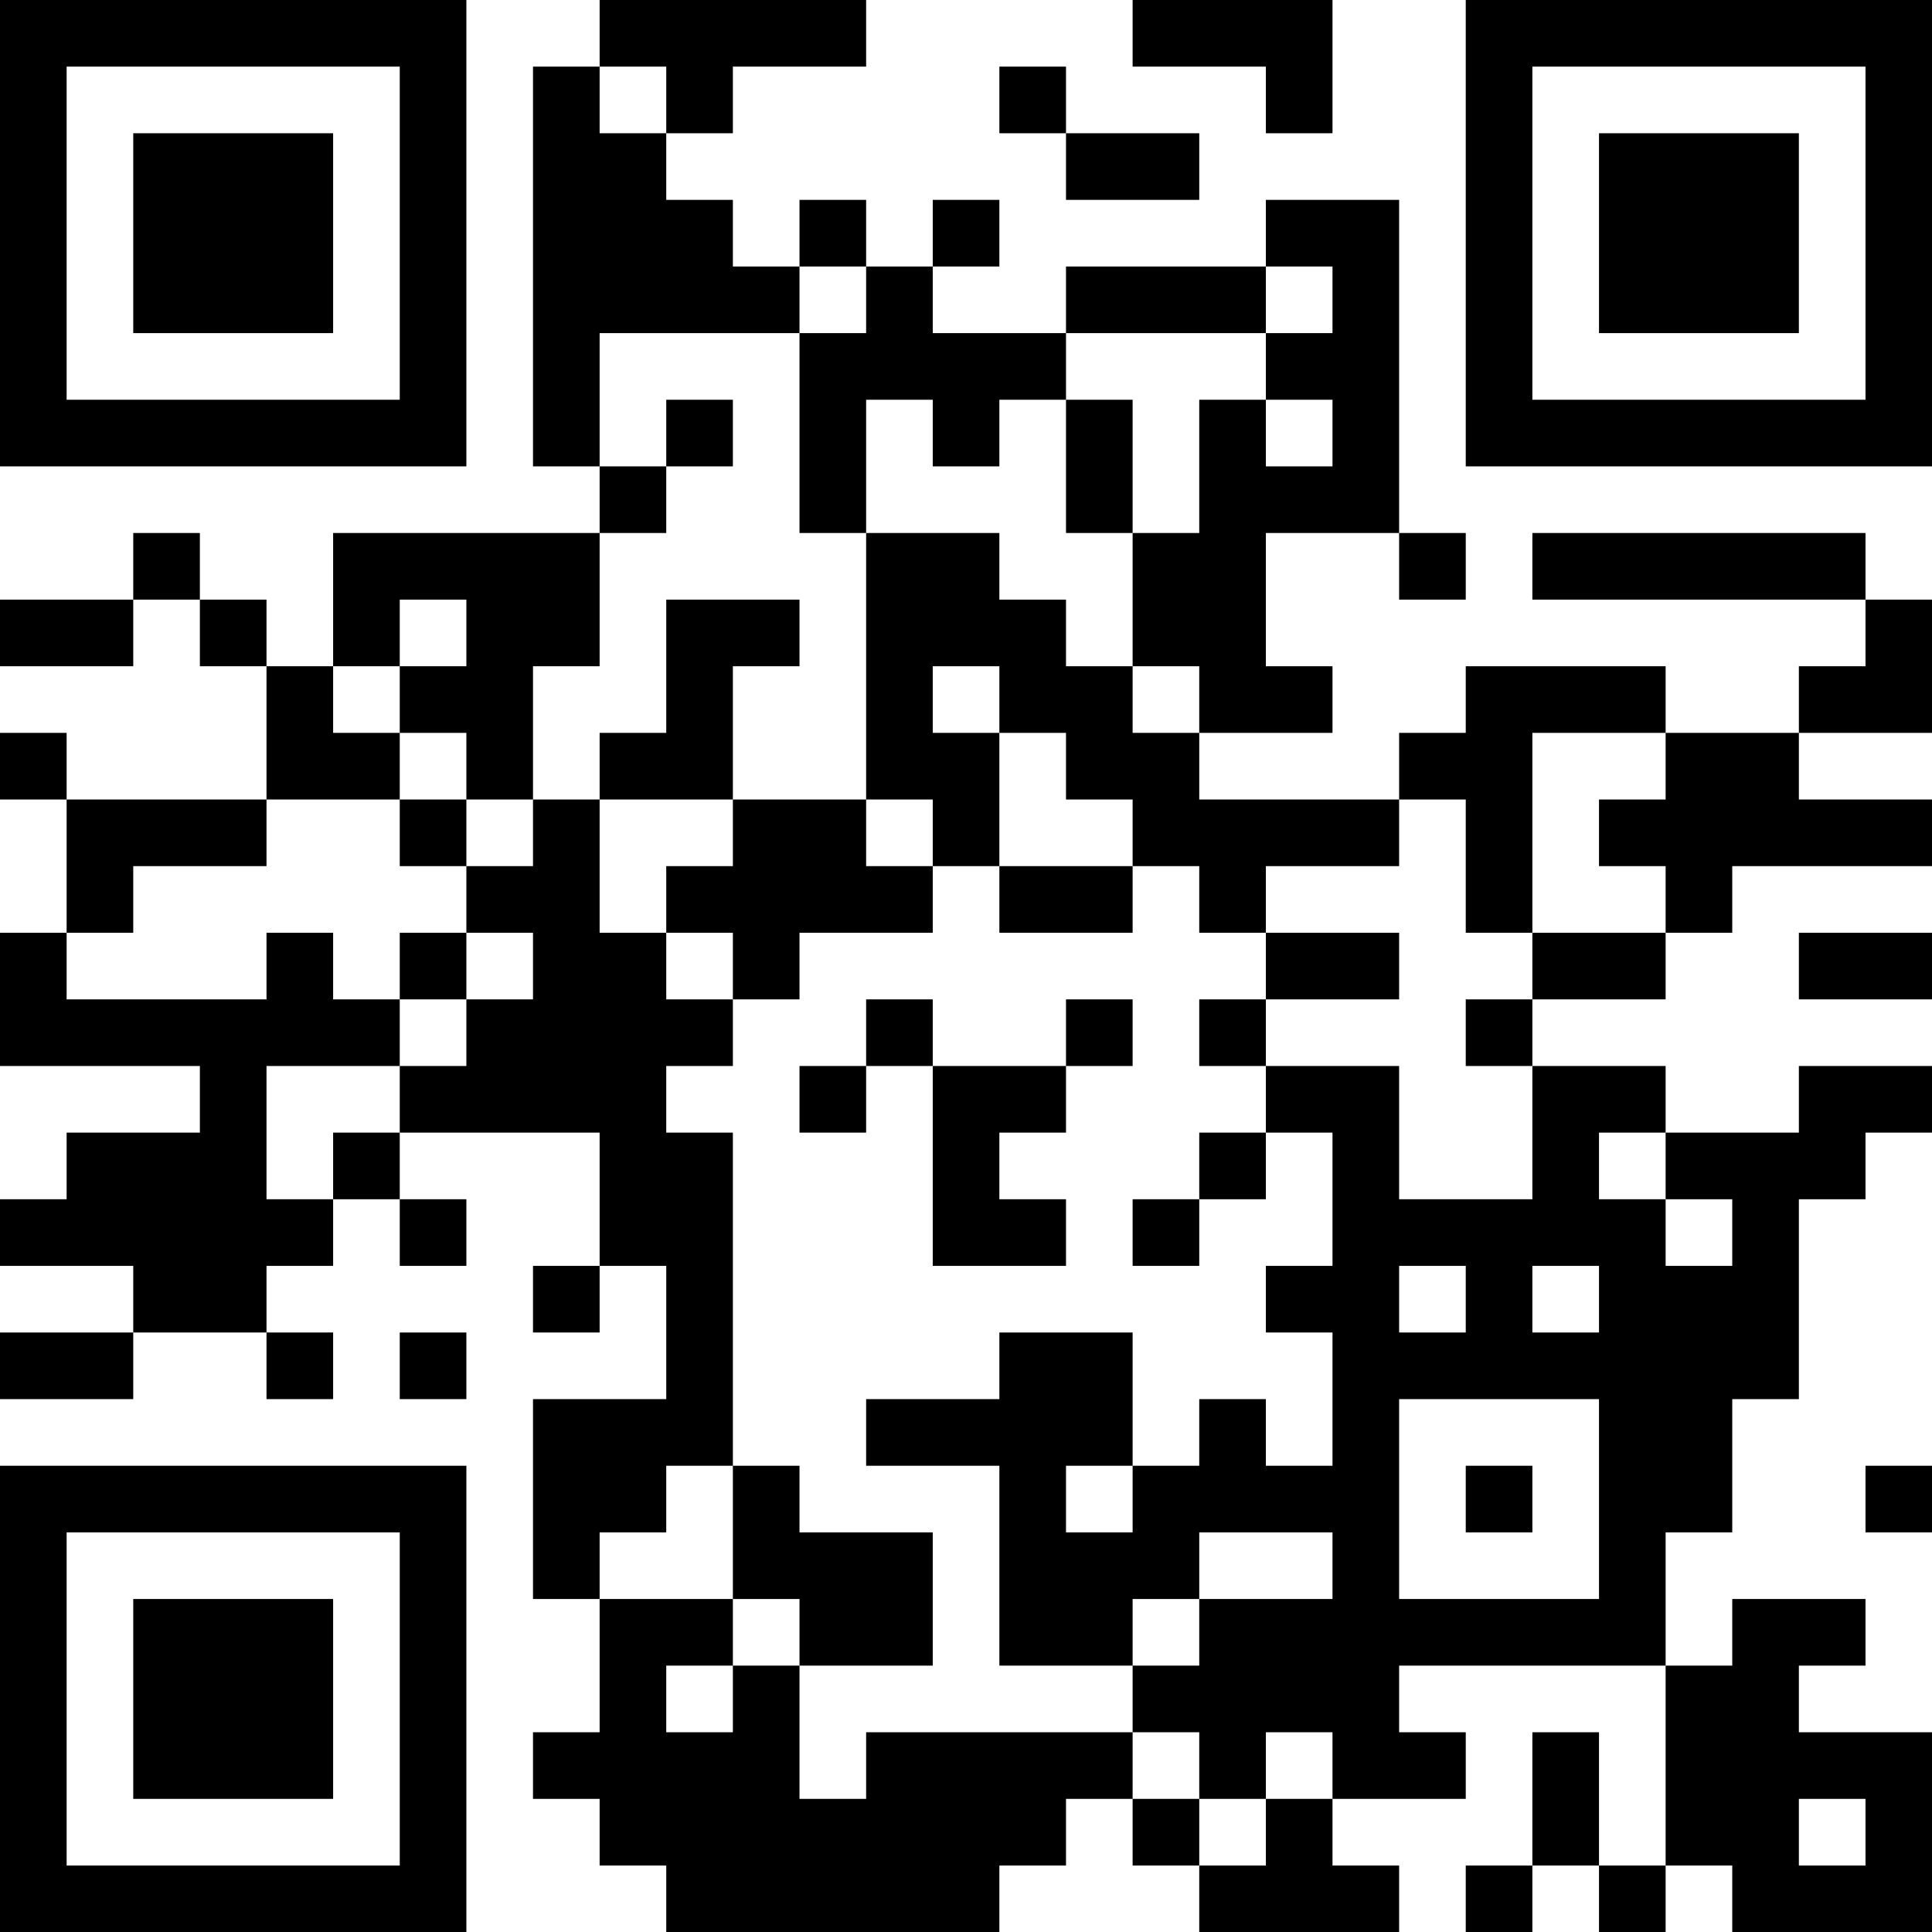 <?xml version="1.0" encoding="UTF-8"?>
<svg xmlns="http://www.w3.org/2000/svg" version="1.1" width="200" height="200" viewBox="0 0 200 200"><rect x="0" y="0" width="200" height="200" fill="#ffffff"/><g transform="scale(6.897)"><g transform="translate(0,0)"><path fill-rule="evenodd" d="M9 0L9 1L8 1L8 7L9 7L9 8L5 8L5 10L4 10L4 9L3 9L3 8L2 8L2 9L0 9L0 10L2 10L2 9L3 9L3 10L4 10L4 12L1 12L1 11L0 11L0 12L1 12L1 14L0 14L0 16L3 16L3 17L1 17L1 18L0 18L0 19L2 19L2 20L0 20L0 21L2 21L2 20L4 20L4 21L5 21L5 20L4 20L4 19L5 19L5 18L6 18L6 19L7 19L7 18L6 18L6 17L9 17L9 19L8 19L8 20L9 20L9 19L10 19L10 21L8 21L8 24L9 24L9 26L8 26L8 27L9 27L9 28L10 28L10 29L15 29L15 28L16 28L16 27L17 27L17 28L18 28L18 29L21 29L21 28L20 28L20 27L22 27L22 26L21 26L21 25L25 25L25 28L24 28L24 26L23 26L23 28L22 28L22 29L23 29L23 28L24 28L24 29L25 29L25 28L26 28L26 29L29 29L29 26L27 26L27 25L28 25L28 24L26 24L26 25L25 25L25 23L26 23L26 21L27 21L27 18L28 18L28 17L29 17L29 16L27 16L27 17L25 17L25 16L23 16L23 15L25 15L25 14L26 14L26 13L29 13L29 12L27 12L27 11L29 11L29 9L28 9L28 8L23 8L23 9L28 9L28 10L27 10L27 11L25 11L25 10L22 10L22 11L21 11L21 12L18 12L18 11L20 11L20 10L19 10L19 8L21 8L21 9L22 9L22 8L21 8L21 3L19 3L19 4L16 4L16 5L14 5L14 4L15 4L15 3L14 3L14 4L13 4L13 3L12 3L12 4L11 4L11 3L10 3L10 2L11 2L11 1L13 1L13 0ZM17 0L17 1L19 1L19 2L20 2L20 0ZM9 1L9 2L10 2L10 1ZM15 1L15 2L16 2L16 3L18 3L18 2L16 2L16 1ZM12 4L12 5L9 5L9 7L10 7L10 8L9 8L9 10L8 10L8 12L7 12L7 11L6 11L6 10L7 10L7 9L6 9L6 10L5 10L5 11L6 11L6 12L4 12L4 13L2 13L2 14L1 14L1 15L4 15L4 14L5 14L5 15L6 15L6 16L4 16L4 18L5 18L5 17L6 17L6 16L7 16L7 15L8 15L8 14L7 14L7 13L8 13L8 12L9 12L9 14L10 14L10 15L11 15L11 16L10 16L10 17L11 17L11 22L10 22L10 23L9 23L9 24L11 24L11 25L10 25L10 26L11 26L11 25L12 25L12 27L13 27L13 26L17 26L17 27L18 27L18 28L19 28L19 27L20 27L20 26L19 26L19 27L18 27L18 26L17 26L17 25L18 25L18 24L20 24L20 23L18 23L18 24L17 24L17 25L15 25L15 22L13 22L13 21L15 21L15 20L17 20L17 22L16 22L16 23L17 23L17 22L18 22L18 21L19 21L19 22L20 22L20 20L19 20L19 19L20 19L20 17L19 17L19 16L21 16L21 18L23 18L23 16L22 16L22 15L23 15L23 14L25 14L25 13L24 13L24 12L25 12L25 11L23 11L23 14L22 14L22 12L21 12L21 13L19 13L19 14L18 14L18 13L17 13L17 12L16 12L16 11L15 11L15 10L14 10L14 11L15 11L15 13L14 13L14 12L13 12L13 8L15 8L15 9L16 9L16 10L17 10L17 11L18 11L18 10L17 10L17 8L18 8L18 6L19 6L19 7L20 7L20 6L19 6L19 5L20 5L20 4L19 4L19 5L16 5L16 6L15 6L15 7L14 7L14 6L13 6L13 8L12 8L12 5L13 5L13 4ZM10 6L10 7L11 7L11 6ZM16 6L16 8L17 8L17 6ZM10 9L10 11L9 11L9 12L11 12L11 13L10 13L10 14L11 14L11 15L12 15L12 14L14 14L14 13L13 13L13 12L11 12L11 10L12 10L12 9ZM6 12L6 13L7 13L7 12ZM15 13L15 14L17 14L17 13ZM6 14L6 15L7 15L7 14ZM19 14L19 15L18 15L18 16L19 16L19 15L21 15L21 14ZM27 14L27 15L29 15L29 14ZM13 15L13 16L12 16L12 17L13 17L13 16L14 16L14 19L16 19L16 18L15 18L15 17L16 17L16 16L17 16L17 15L16 15L16 16L14 16L14 15ZM18 17L18 18L17 18L17 19L18 19L18 18L19 18L19 17ZM24 17L24 18L25 18L25 19L26 19L26 18L25 18L25 17ZM21 19L21 20L22 20L22 19ZM23 19L23 20L24 20L24 19ZM6 20L6 21L7 21L7 20ZM21 21L21 24L24 24L24 21ZM11 22L11 24L12 24L12 25L14 25L14 23L12 23L12 22ZM22 22L22 23L23 23L23 22ZM28 22L28 23L29 23L29 22ZM27 27L27 28L28 28L28 27ZM0 0L0 7L7 7L7 0ZM1 1L1 6L6 6L6 1ZM2 2L2 5L5 5L5 2ZM22 0L22 7L29 7L29 0ZM23 1L23 6L28 6L28 1ZM24 2L24 5L27 5L27 2ZM0 22L0 29L7 29L7 22ZM1 23L1 28L6 28L6 23ZM2 24L2 27L5 27L5 24Z" fill="#000000"/></g></g></svg>
